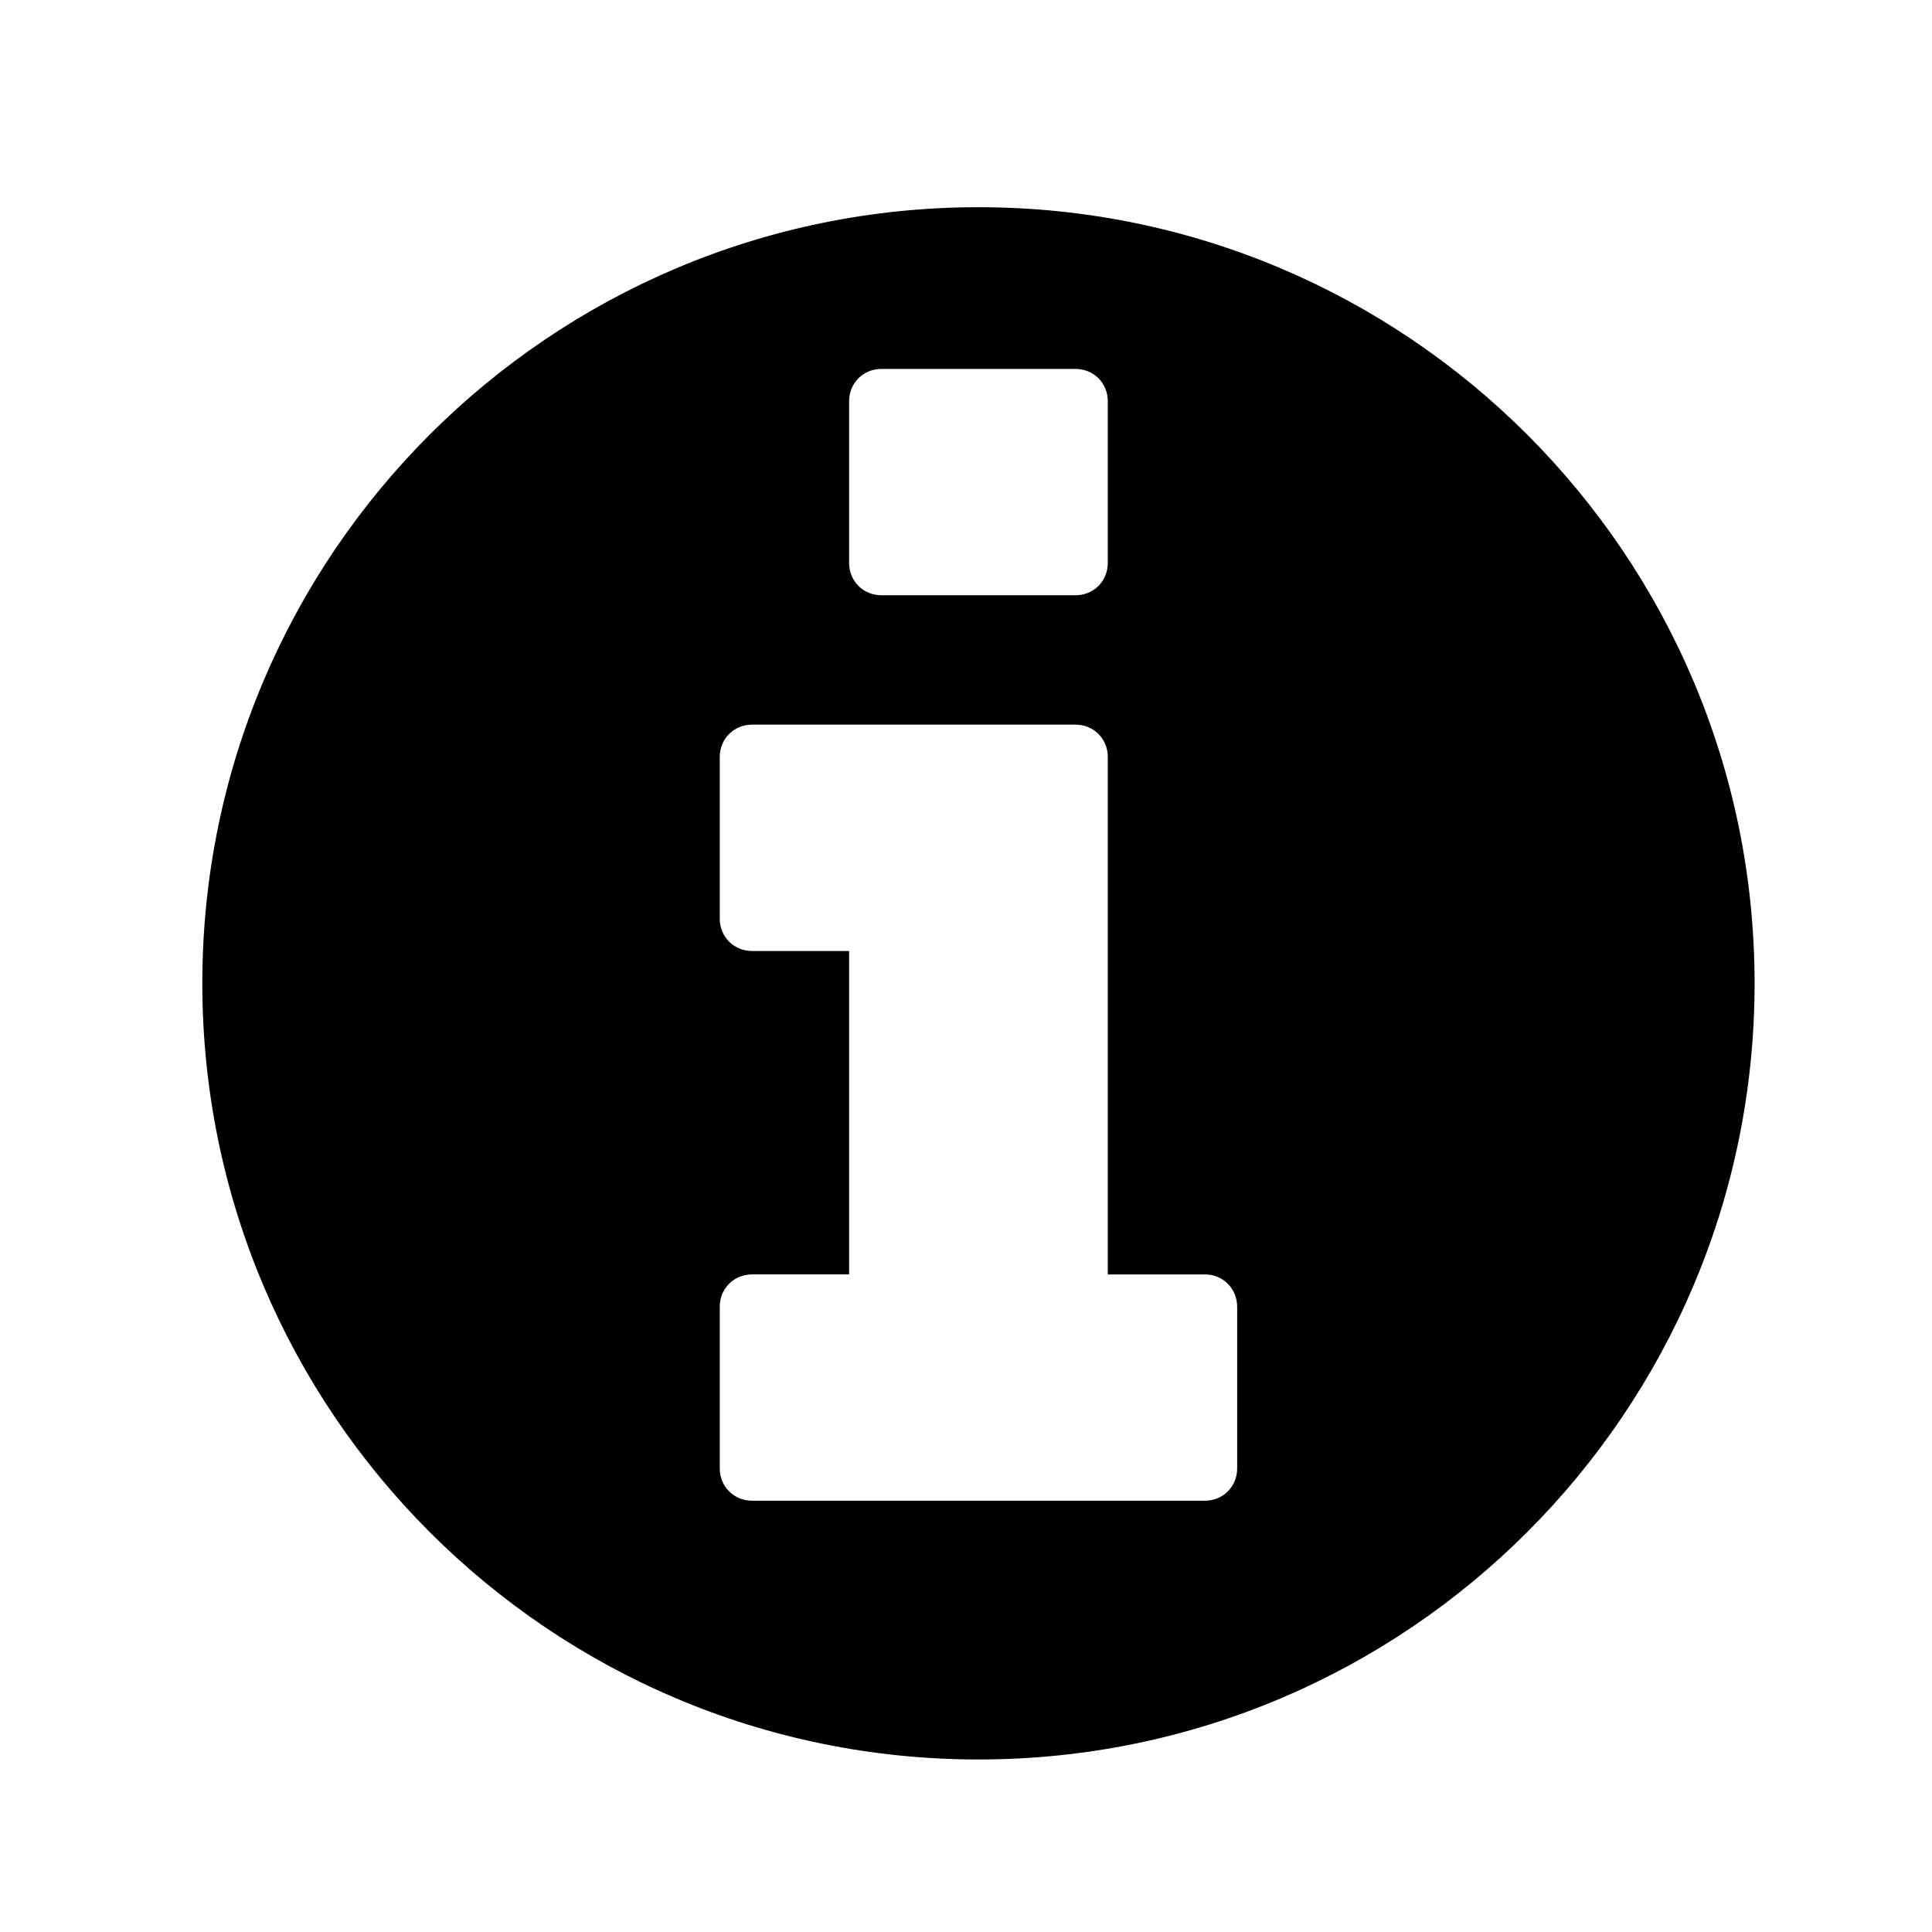 <?xml version="1.0" encoding="utf-8"?>
<!-- Generator: Adobe Illustrator 16.0.0, SVG Export Plug-In . SVG Version: 6.00 Build 0)  -->
<!DOCTYPE svg PUBLIC "-//W3C//DTD SVG 1.1//EN" "http://www.w3.org/Graphics/SVG/1.1/DTD/svg11.dtd">
<svg version="1.1" id="Layer_1" xmlns="http://www.w3.org/2000/svg" xmlns:xlink="http://www.w3.org/1999/xlink" x="0px" y="0px"
	 width="64px" height="64px" viewBox="0 0 64 64" enable-background="new 0 0 64 64" xml:space="preserve">
<g>
	<path d="M32.413,58.285c-14.194,0-25.711-11.516-25.711-25.71c0-14.194,11.517-25.711,25.711-25.711
		c14.195,0,25.71,11.517,25.71,25.711C58.123,46.77,46.607,58.285,32.413,58.285z M40.982,43.287c0-0.602-0.469-1.07-1.07-1.07
		h-3.215V25.076c0-0.603-0.469-1.071-1.07-1.071H24.914c-0.603,0-1.071,0.469-1.071,1.071v5.356c0,0.603,0.469,1.071,1.071,1.071
		h3.214v10.713h-3.214c-0.603,0-1.071,0.469-1.071,1.07v5.357c0,0.602,0.469,1.07,1.071,1.07h14.999c0.602,0,1.07-0.469,1.07-1.07
		V43.287z M36.697,13.292c0-0.603-0.469-1.071-1.07-1.071h-6.428c-0.603,0-1.071,0.469-1.071,1.071v5.356
		c0,0.603,0.469,1.071,1.071,1.071h6.428c0.602,0,1.07-0.469,1.07-1.071V13.292z"/>
</g>
</svg>
